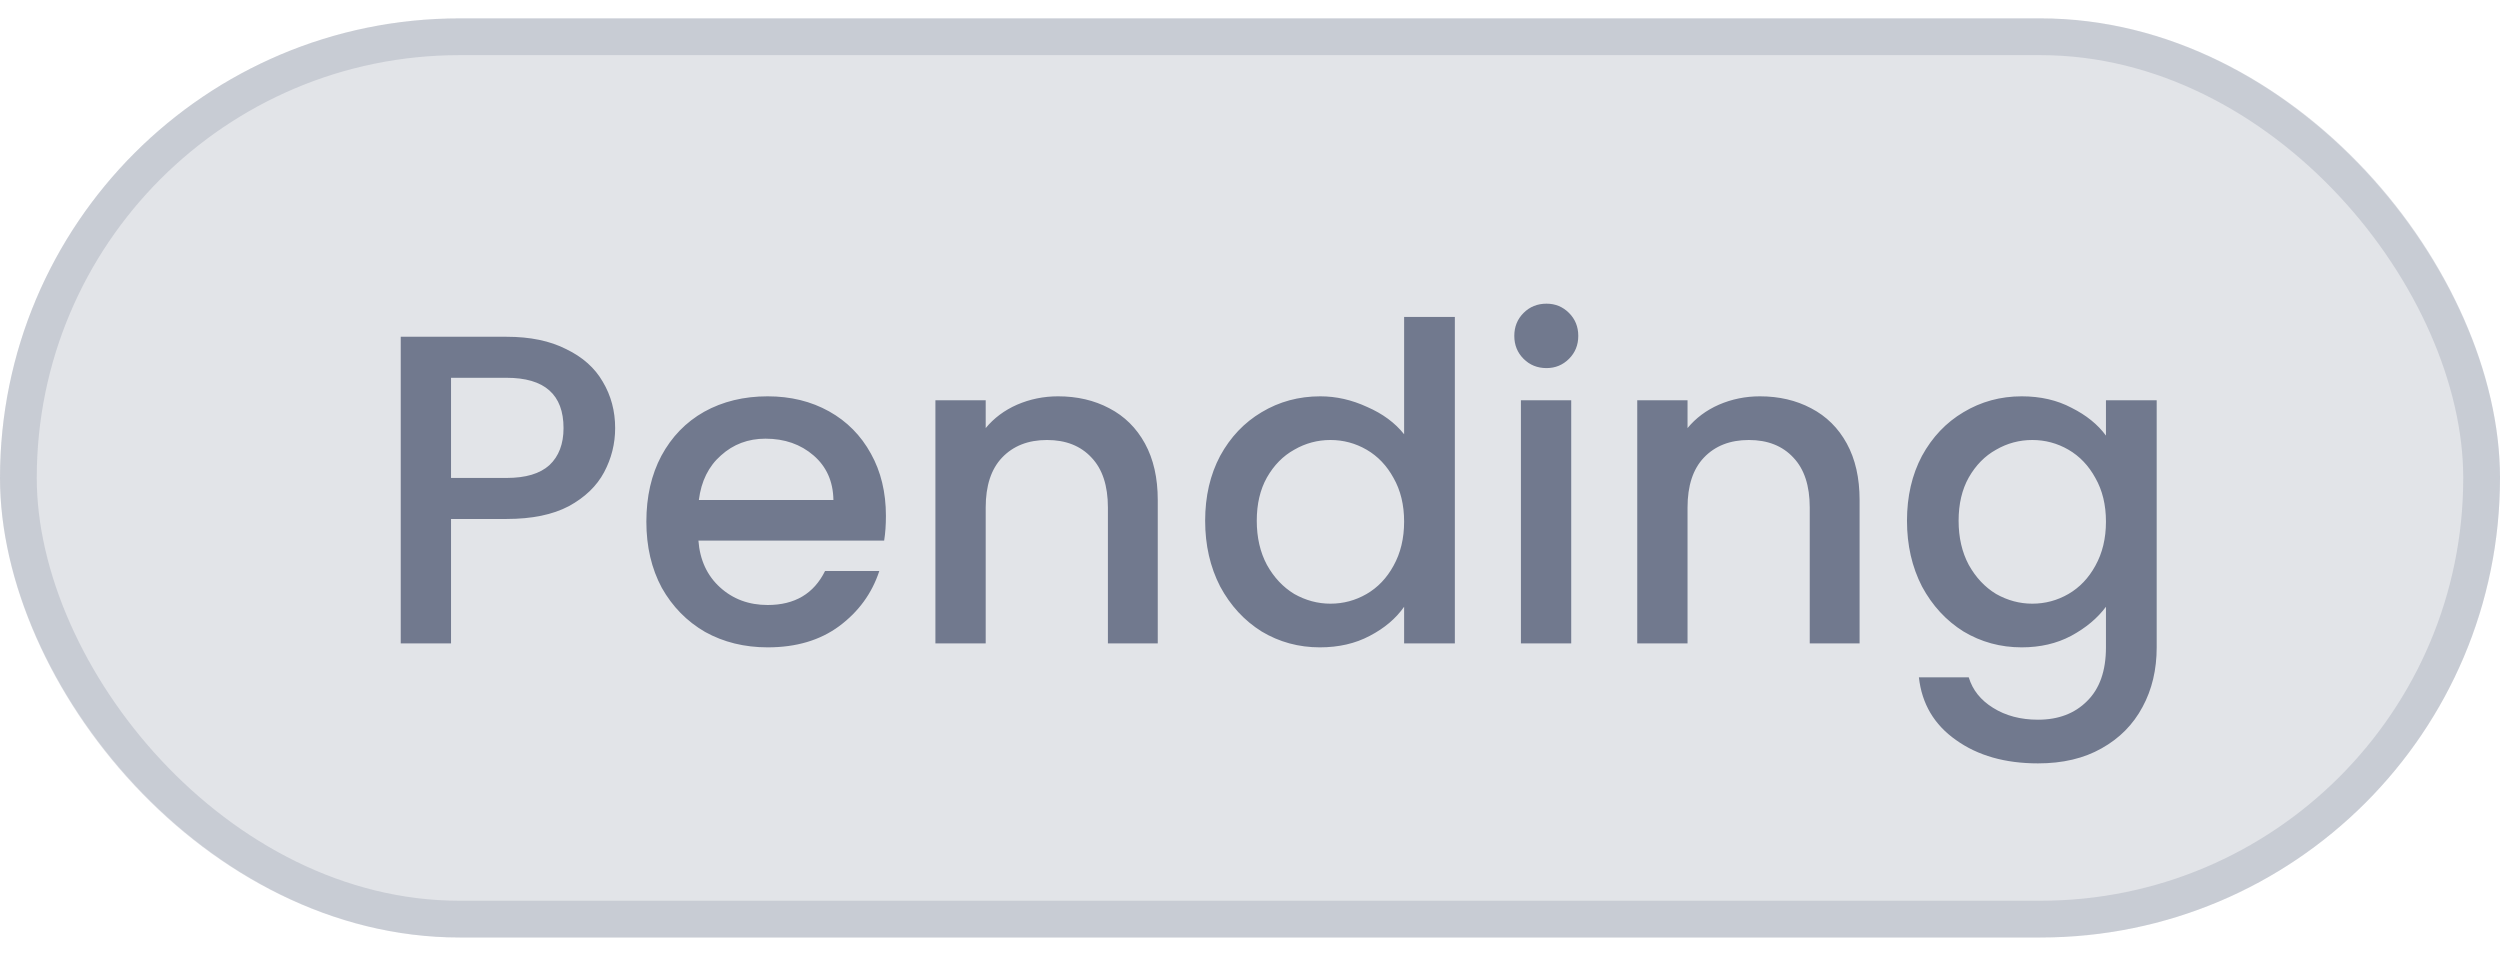 <svg width="68" height="26" viewBox="0 0 68 26" fill="none" xmlns="http://www.w3.org/2000/svg">
<rect y="0.5" width="68" height="25" rx="12.5" fill="#71798E" fill-opacity="0.2"/>
<rect x="0.5" y="1" width="67" height="24" rx="12" stroke="#71798E" stroke-opacity="0.22"/>
<path d="M16.732 11.644C16.732 12.068 16.632 12.468 16.432 12.844C16.232 13.22 15.912 13.528 15.472 13.768C15.032 14 14.468 14.116 13.78 14.116H12.268V17.5H10.9V9.16H13.78C14.42 9.16 14.96 9.272 15.4 9.496C15.848 9.712 16.18 10.008 16.396 10.384C16.62 10.76 16.732 11.18 16.732 11.644ZM13.78 13C14.3 13 14.688 12.884 14.944 12.652C15.2 12.412 15.328 12.076 15.328 11.644C15.328 10.732 14.812 10.276 13.78 10.276H12.268V13H13.78ZM24.097 14.032C24.097 14.28 24.081 14.504 24.049 14.704H18.997C19.037 15.232 19.233 15.656 19.585 15.976C19.937 16.296 20.369 16.456 20.881 16.456C21.617 16.456 22.137 16.148 22.441 15.532H23.917C23.717 16.14 23.353 16.64 22.825 17.032C22.305 17.416 21.657 17.608 20.881 17.608C20.249 17.608 19.681 17.468 19.177 17.188C18.681 16.9 18.289 16.5 18.001 15.988C17.721 15.468 17.581 14.868 17.581 14.188C17.581 13.508 17.717 12.912 17.989 12.4C18.269 11.88 18.657 11.48 19.153 11.2C19.657 10.92 20.233 10.78 20.881 10.78C21.505 10.78 22.061 10.916 22.549 11.188C23.037 11.46 23.417 11.844 23.689 12.34C23.961 12.828 24.097 13.392 24.097 14.032ZM22.669 13.6C22.661 13.096 22.481 12.692 22.129 12.388C21.777 12.084 21.341 11.932 20.821 11.932C20.349 11.932 19.945 12.084 19.609 12.388C19.273 12.684 19.073 13.088 19.009 13.6H22.669ZM28.779 10.78C29.299 10.78 29.763 10.888 30.171 11.104C30.587 11.32 30.911 11.64 31.143 12.064C31.375 12.488 31.491 13 31.491 13.6V17.5H30.135V13.804C30.135 13.212 29.987 12.76 29.691 12.448C29.395 12.128 28.991 11.968 28.479 11.968C27.967 11.968 27.559 12.128 27.255 12.448C26.959 12.76 26.811 13.212 26.811 13.804V17.5H25.443V10.888H26.811V11.644C27.035 11.372 27.319 11.16 27.663 11.008C28.015 10.856 28.387 10.78 28.779 10.78ZM32.78 14.164C32.78 13.5 32.916 12.912 33.188 12.4C33.468 11.888 33.844 11.492 34.316 11.212C34.796 10.924 35.328 10.78 35.912 10.78C36.344 10.78 36.768 10.876 37.184 11.068C37.608 11.252 37.944 11.5 38.192 11.812V8.62H39.572V17.5H38.192V16.504C37.968 16.824 37.656 17.088 37.256 17.296C36.864 17.504 36.412 17.608 35.9 17.608C35.324 17.608 34.796 17.464 34.316 17.176C33.844 16.88 33.468 16.472 33.188 15.952C32.916 15.424 32.78 14.828 32.78 14.164ZM38.192 14.188C38.192 13.732 38.096 13.336 37.904 13C37.72 12.664 37.476 12.408 37.172 12.232C36.868 12.056 36.54 11.968 36.188 11.968C35.836 11.968 35.508 12.056 35.204 12.232C34.9 12.4 34.652 12.652 34.46 12.988C34.276 13.316 34.184 13.708 34.184 14.164C34.184 14.62 34.276 15.02 34.46 15.364C34.652 15.708 34.9 15.972 35.204 16.156C35.516 16.332 35.844 16.42 36.188 16.42C36.54 16.42 36.868 16.332 37.172 16.156C37.476 15.98 37.72 15.724 37.904 15.388C38.096 15.044 38.192 14.644 38.192 14.188ZM42.065 10.012C41.817 10.012 41.609 9.928 41.441 9.76C41.273 9.592 41.189 9.384 41.189 9.136C41.189 8.888 41.273 8.68 41.441 8.512C41.609 8.344 41.817 8.26 42.065 8.26C42.305 8.26 42.509 8.344 42.677 8.512C42.845 8.68 42.929 8.888 42.929 9.136C42.929 9.384 42.845 9.592 42.677 9.76C42.509 9.928 42.305 10.012 42.065 10.012ZM42.737 10.888V17.5H41.369V10.888H42.737ZM47.869 10.78C48.389 10.78 48.853 10.888 49.261 11.104C49.677 11.32 50.001 11.64 50.233 12.064C50.465 12.488 50.581 13 50.581 13.6V17.5H49.225V13.804C49.225 13.212 49.077 12.76 48.781 12.448C48.485 12.128 48.081 11.968 47.569 11.968C47.057 11.968 46.649 12.128 46.345 12.448C46.049 12.76 45.901 13.212 45.901 13.804V17.5H44.533V10.888H45.901V11.644C46.125 11.372 46.409 11.16 46.753 11.008C47.105 10.856 47.477 10.78 47.869 10.78ZM54.99 10.78C55.502 10.78 55.954 10.884 56.346 11.092C56.746 11.292 57.058 11.544 57.282 11.848V10.888H58.662V17.608C58.662 18.216 58.534 18.756 58.278 19.228C58.022 19.708 57.65 20.084 57.162 20.356C56.682 20.628 56.106 20.764 55.434 20.764C54.538 20.764 53.794 20.552 53.202 20.128C52.61 19.712 52.274 19.144 52.194 18.424H53.55C53.654 18.768 53.874 19.044 54.21 19.252C54.554 19.468 54.962 19.576 55.434 19.576C55.986 19.576 56.43 19.408 56.766 19.072C57.11 18.736 57.282 18.248 57.282 17.608V16.504C57.05 16.816 56.734 17.08 56.334 17.296C55.942 17.504 55.494 17.608 54.99 17.608C54.414 17.608 53.886 17.464 53.406 17.176C52.934 16.88 52.558 16.472 52.278 15.952C52.006 15.424 51.87 14.828 51.87 14.164C51.87 13.5 52.006 12.912 52.278 12.4C52.558 11.888 52.934 11.492 53.406 11.212C53.886 10.924 54.414 10.78 54.99 10.78ZM57.282 14.188C57.282 13.732 57.186 13.336 56.994 13C56.81 12.664 56.566 12.408 56.262 12.232C55.958 12.056 55.63 11.968 55.278 11.968C54.926 11.968 54.598 12.056 54.294 12.232C53.99 12.4 53.742 12.652 53.55 12.988C53.366 13.316 53.274 13.708 53.274 14.164C53.274 14.62 53.366 15.02 53.55 15.364C53.742 15.708 53.99 15.972 54.294 16.156C54.606 16.332 54.934 16.42 55.278 16.42C55.63 16.42 55.958 16.332 56.262 16.156C56.566 15.98 56.81 15.724 56.994 15.388C57.186 15.044 57.282 14.644 57.282 14.188Z" fill="#71798E"/>
</svg>
